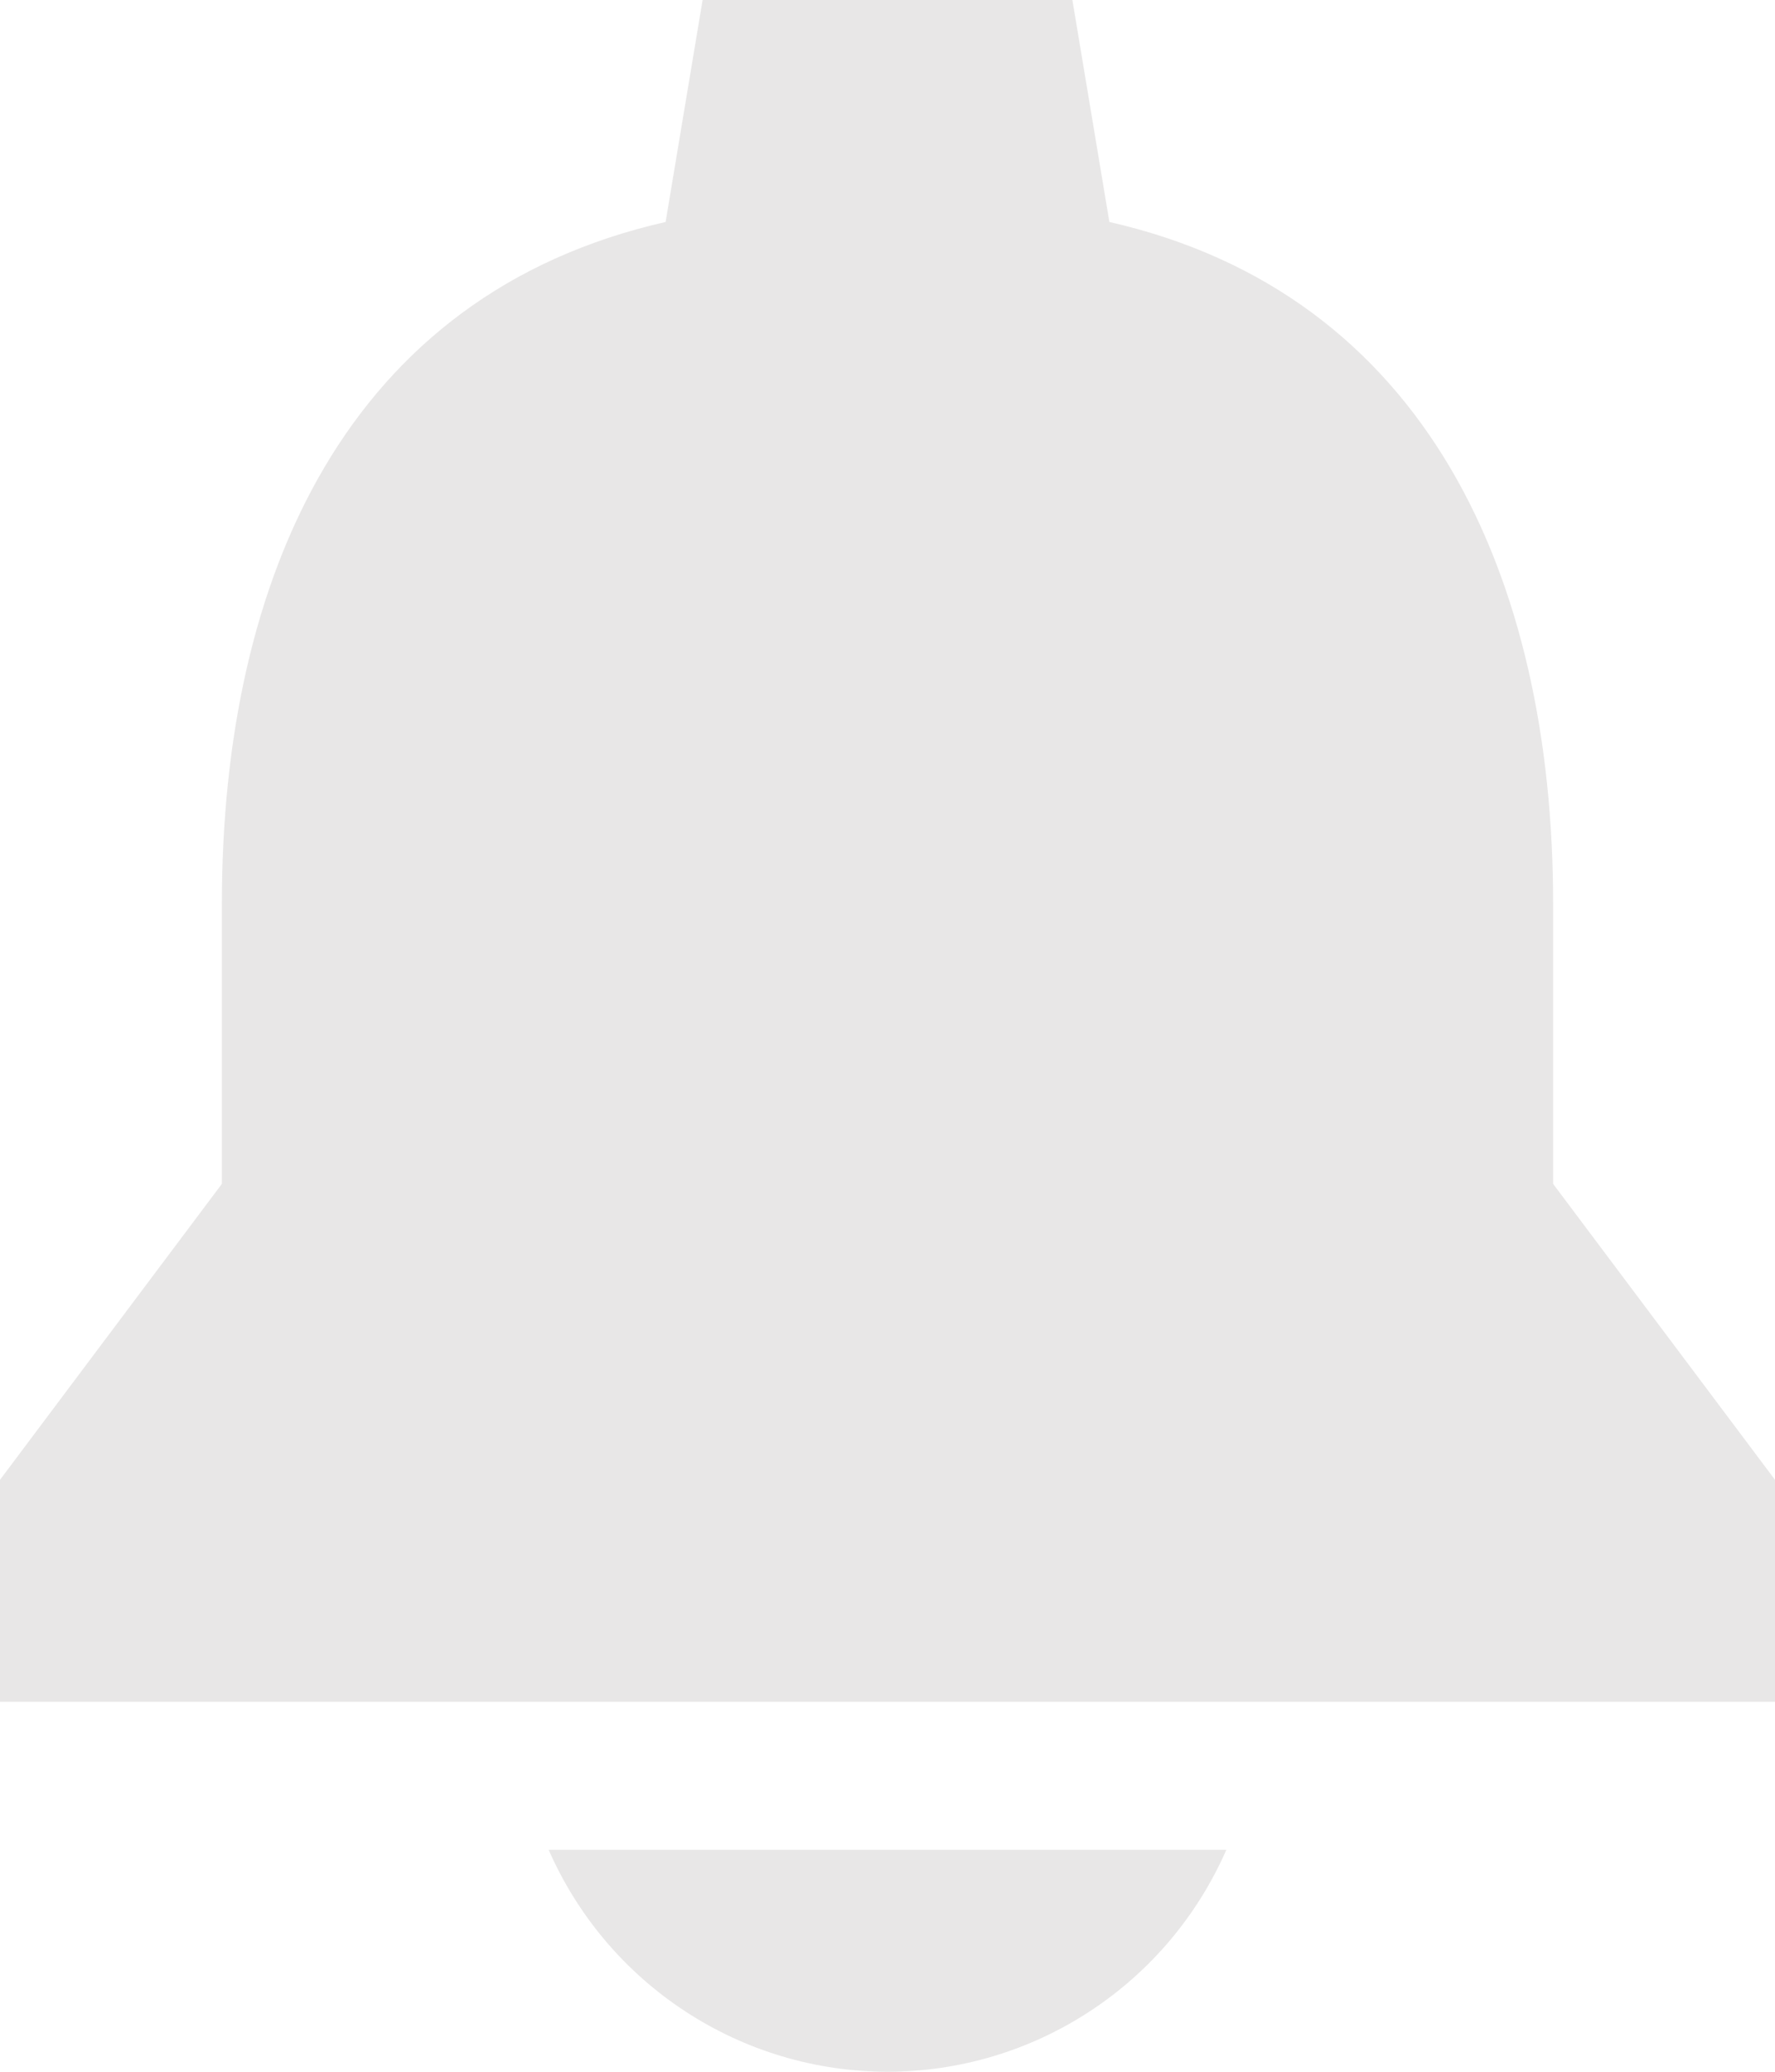 <svg width="30" height="35" viewBox="0 0 30 35" fill="none" xmlns="http://www.w3.org/2000/svg">
<path d="M15 35C16.216 34.999 17.405 34.644 18.422 33.977C19.439 33.312 20.239 32.364 20.727 31.25H9.273C9.761 32.364 10.562 33.312 11.578 33.977C12.595 34.644 13.784 34.999 15 35ZM26.25 20V15.271C26.25 9.766 24.113 4.97 18.75 3.75L18.125 0H11.875L11.25 3.75C5.869 4.97 3.75 9.747 3.75 15.271V20L0 25V28.75H30V25L26.25 20Z" fill="#D5D3D3" fill-opacity="0.55"/>
</svg>
